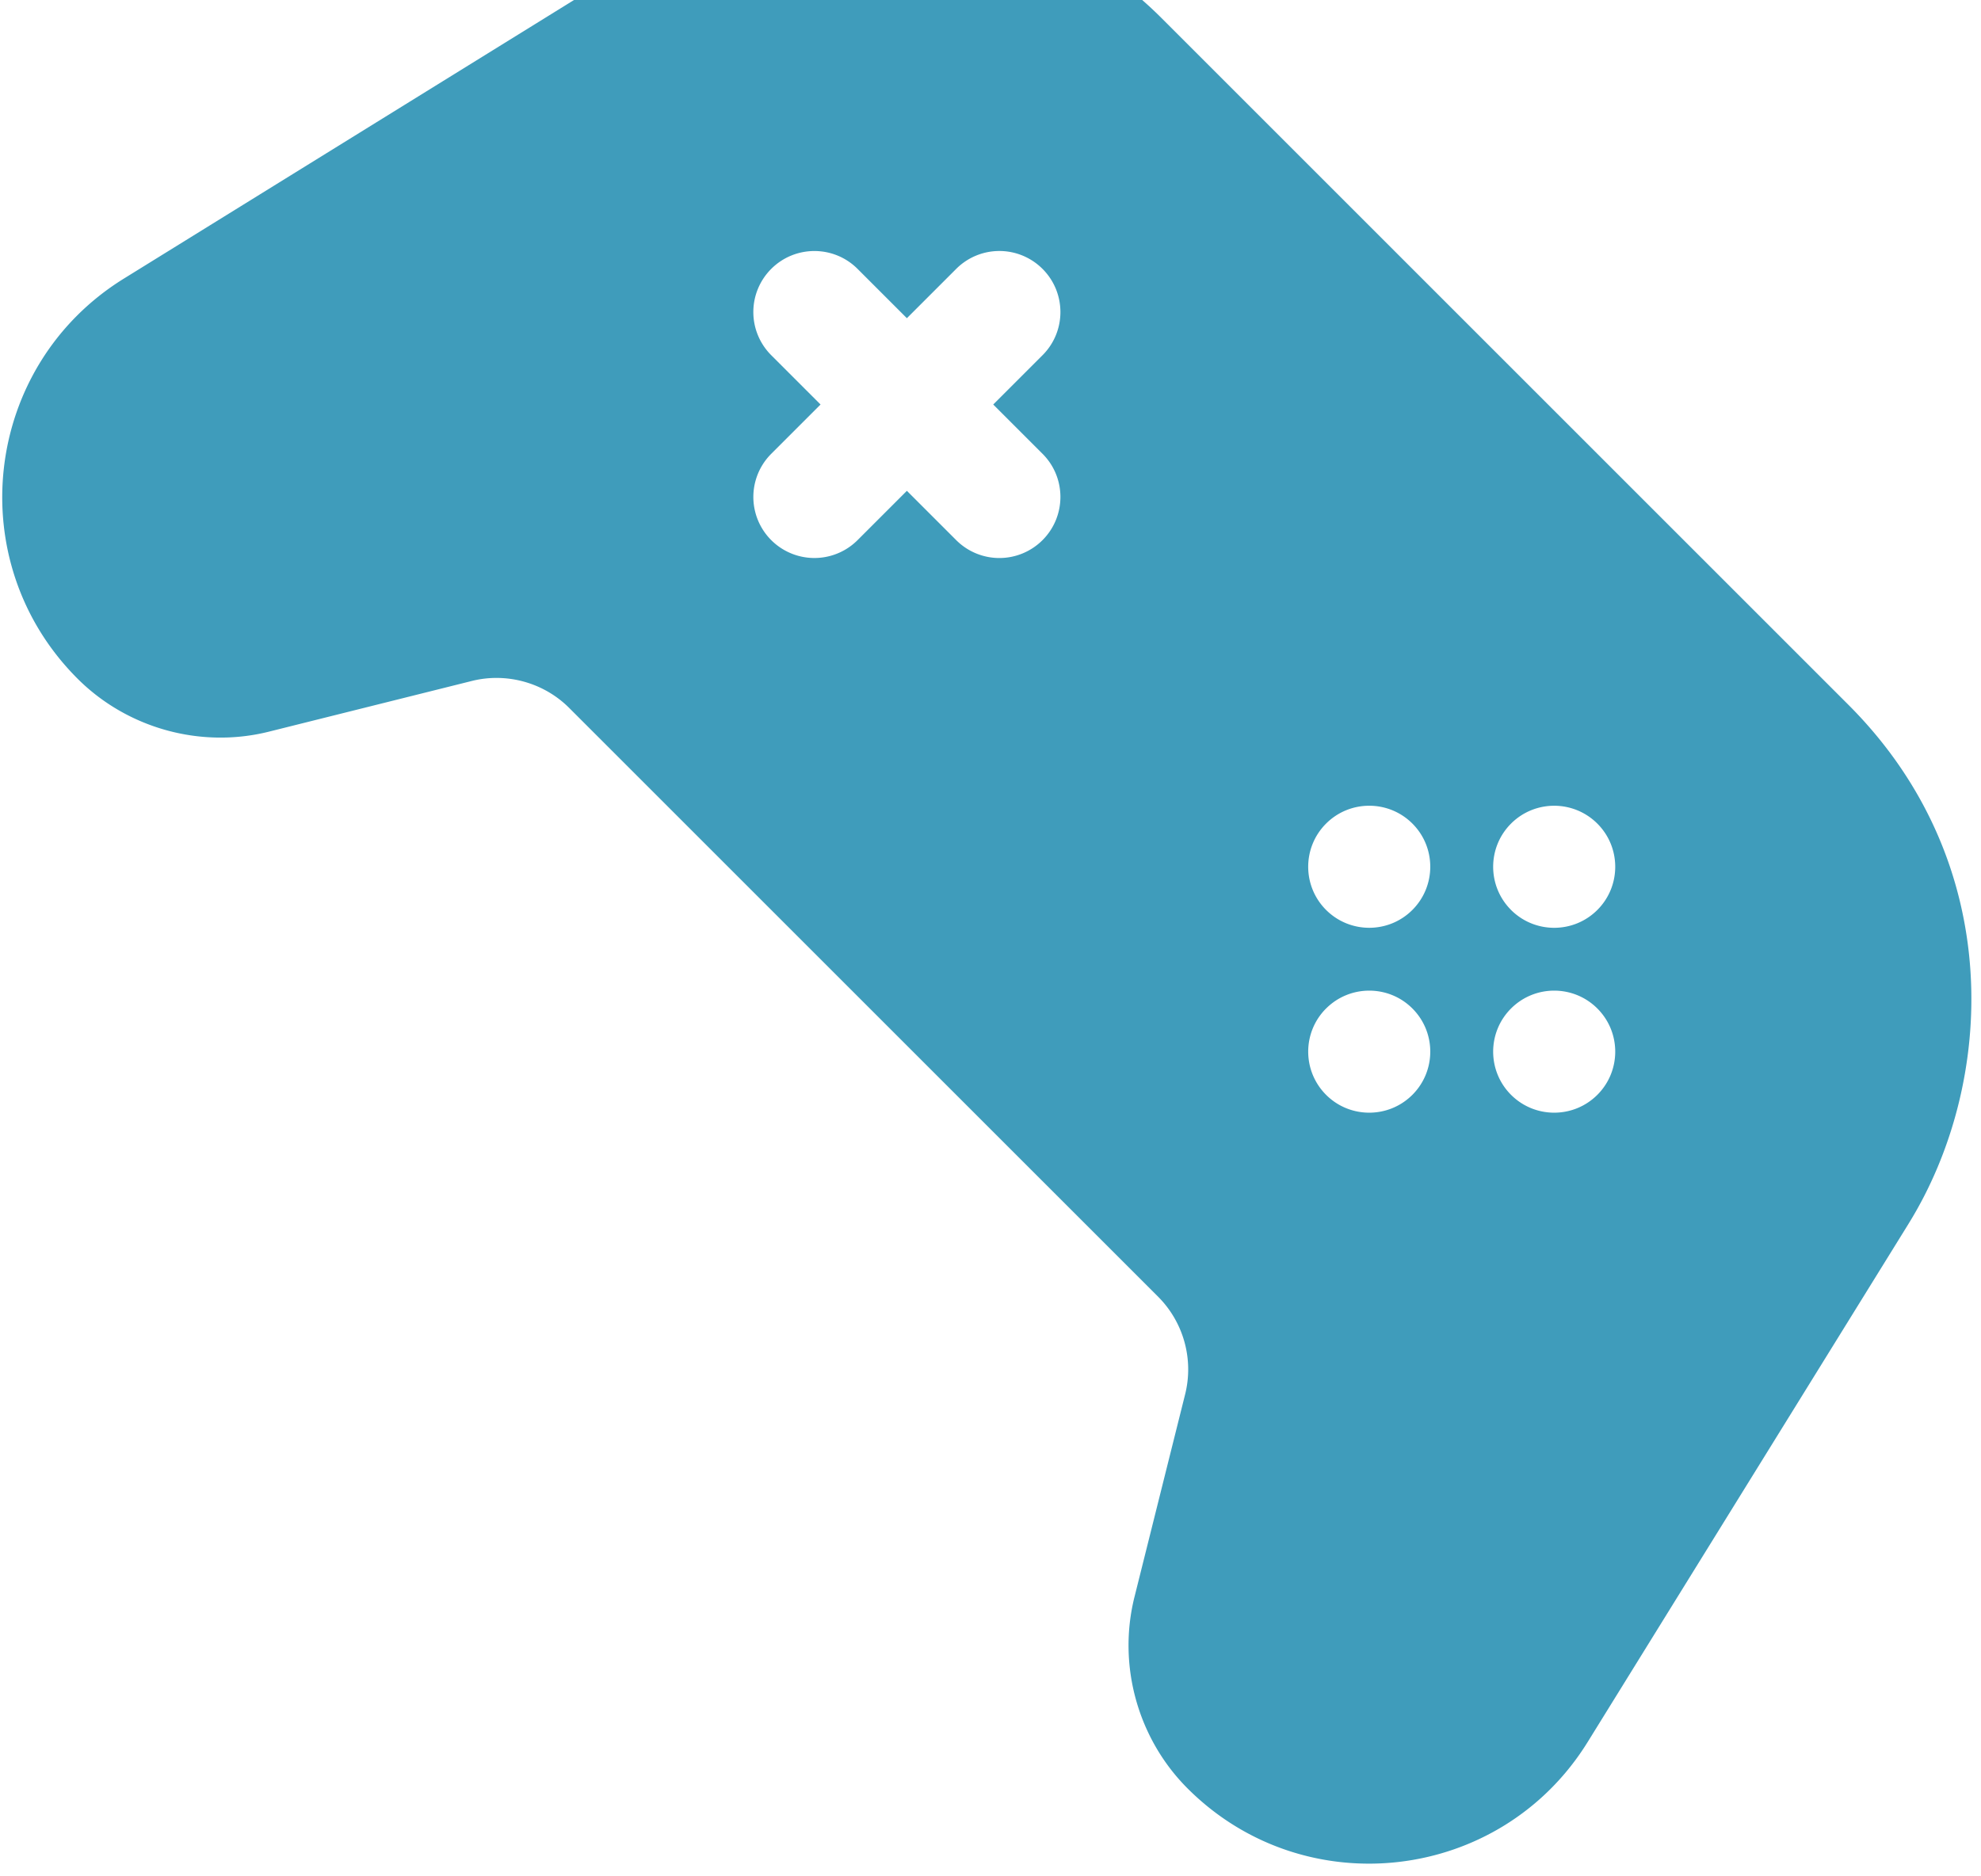 <svg xmlns="http://www.w3.org/2000/svg" width="76" height="72" fill="none" xmlns:v="https://vecta.io/nano"><path fill-rule="evenodd" d="M73.224 46.954L60.91 66.846c-3.346 5.405-10.859 6.271-15.349 1.781-1.913-1.913-2.692-4.728-2.037-7.349l1.945-7.782a3.95 3.95 0 0 0-1.033-3.732L21.834 27.163c-.97-.97-2.4-1.366-3.731-1.033l-7.783 1.945c-2.62.656-5.435-.124-7.346-2.034-4.496-4.496-3.621-12.008 1.779-15.351L24.646-1.624c7.322-4.533 15.451-2.147 19.908 2.31l26.36 26.36c6.089 6.089 5.627 14.549 2.31 19.907zM34.792 18.834l1.892 1.892a2.34 2.34 0 0 0 3.312 0c.915-.915.915-2.398.001-3.312l-1.892-1.892 1.892-1.892c.914-.914.914-2.397-.001-3.312a2.34 2.34 0 0 0-3.312 0l-1.892 1.892-1.892-1.892c-.914-.914-2.397-.914-3.312 0a2.34 2.34 0 0 0 0 3.312l1.892 1.892-1.892 1.892a2.34 2.34 0 1 0 3.312 3.312l1.892-1.892zm16.082 16.082c-.914-.914-.914-2.398 0-3.312s2.398-.914 3.312-.001.914 2.398 0 3.313-2.398.914-3.312 0zm0 3.783c-.914.914-.913 2.398 0 3.312s2.398.914 3.312 0 .914-2.398.001-3.312-2.398-.914-3.312 0zm7.096-3.783c-.914-.914-.914-2.398 0-3.312s2.398-.913 3.312.001.914 2.398 0 3.312-2.398.914-3.312 0zm0 3.783c-.914.914-.914 2.398 0 3.312s2.398.914 3.312 0 .914-2.398 0-3.312-2.398-.914-3.312 0z" fill="#3f9cbb"/></svg>